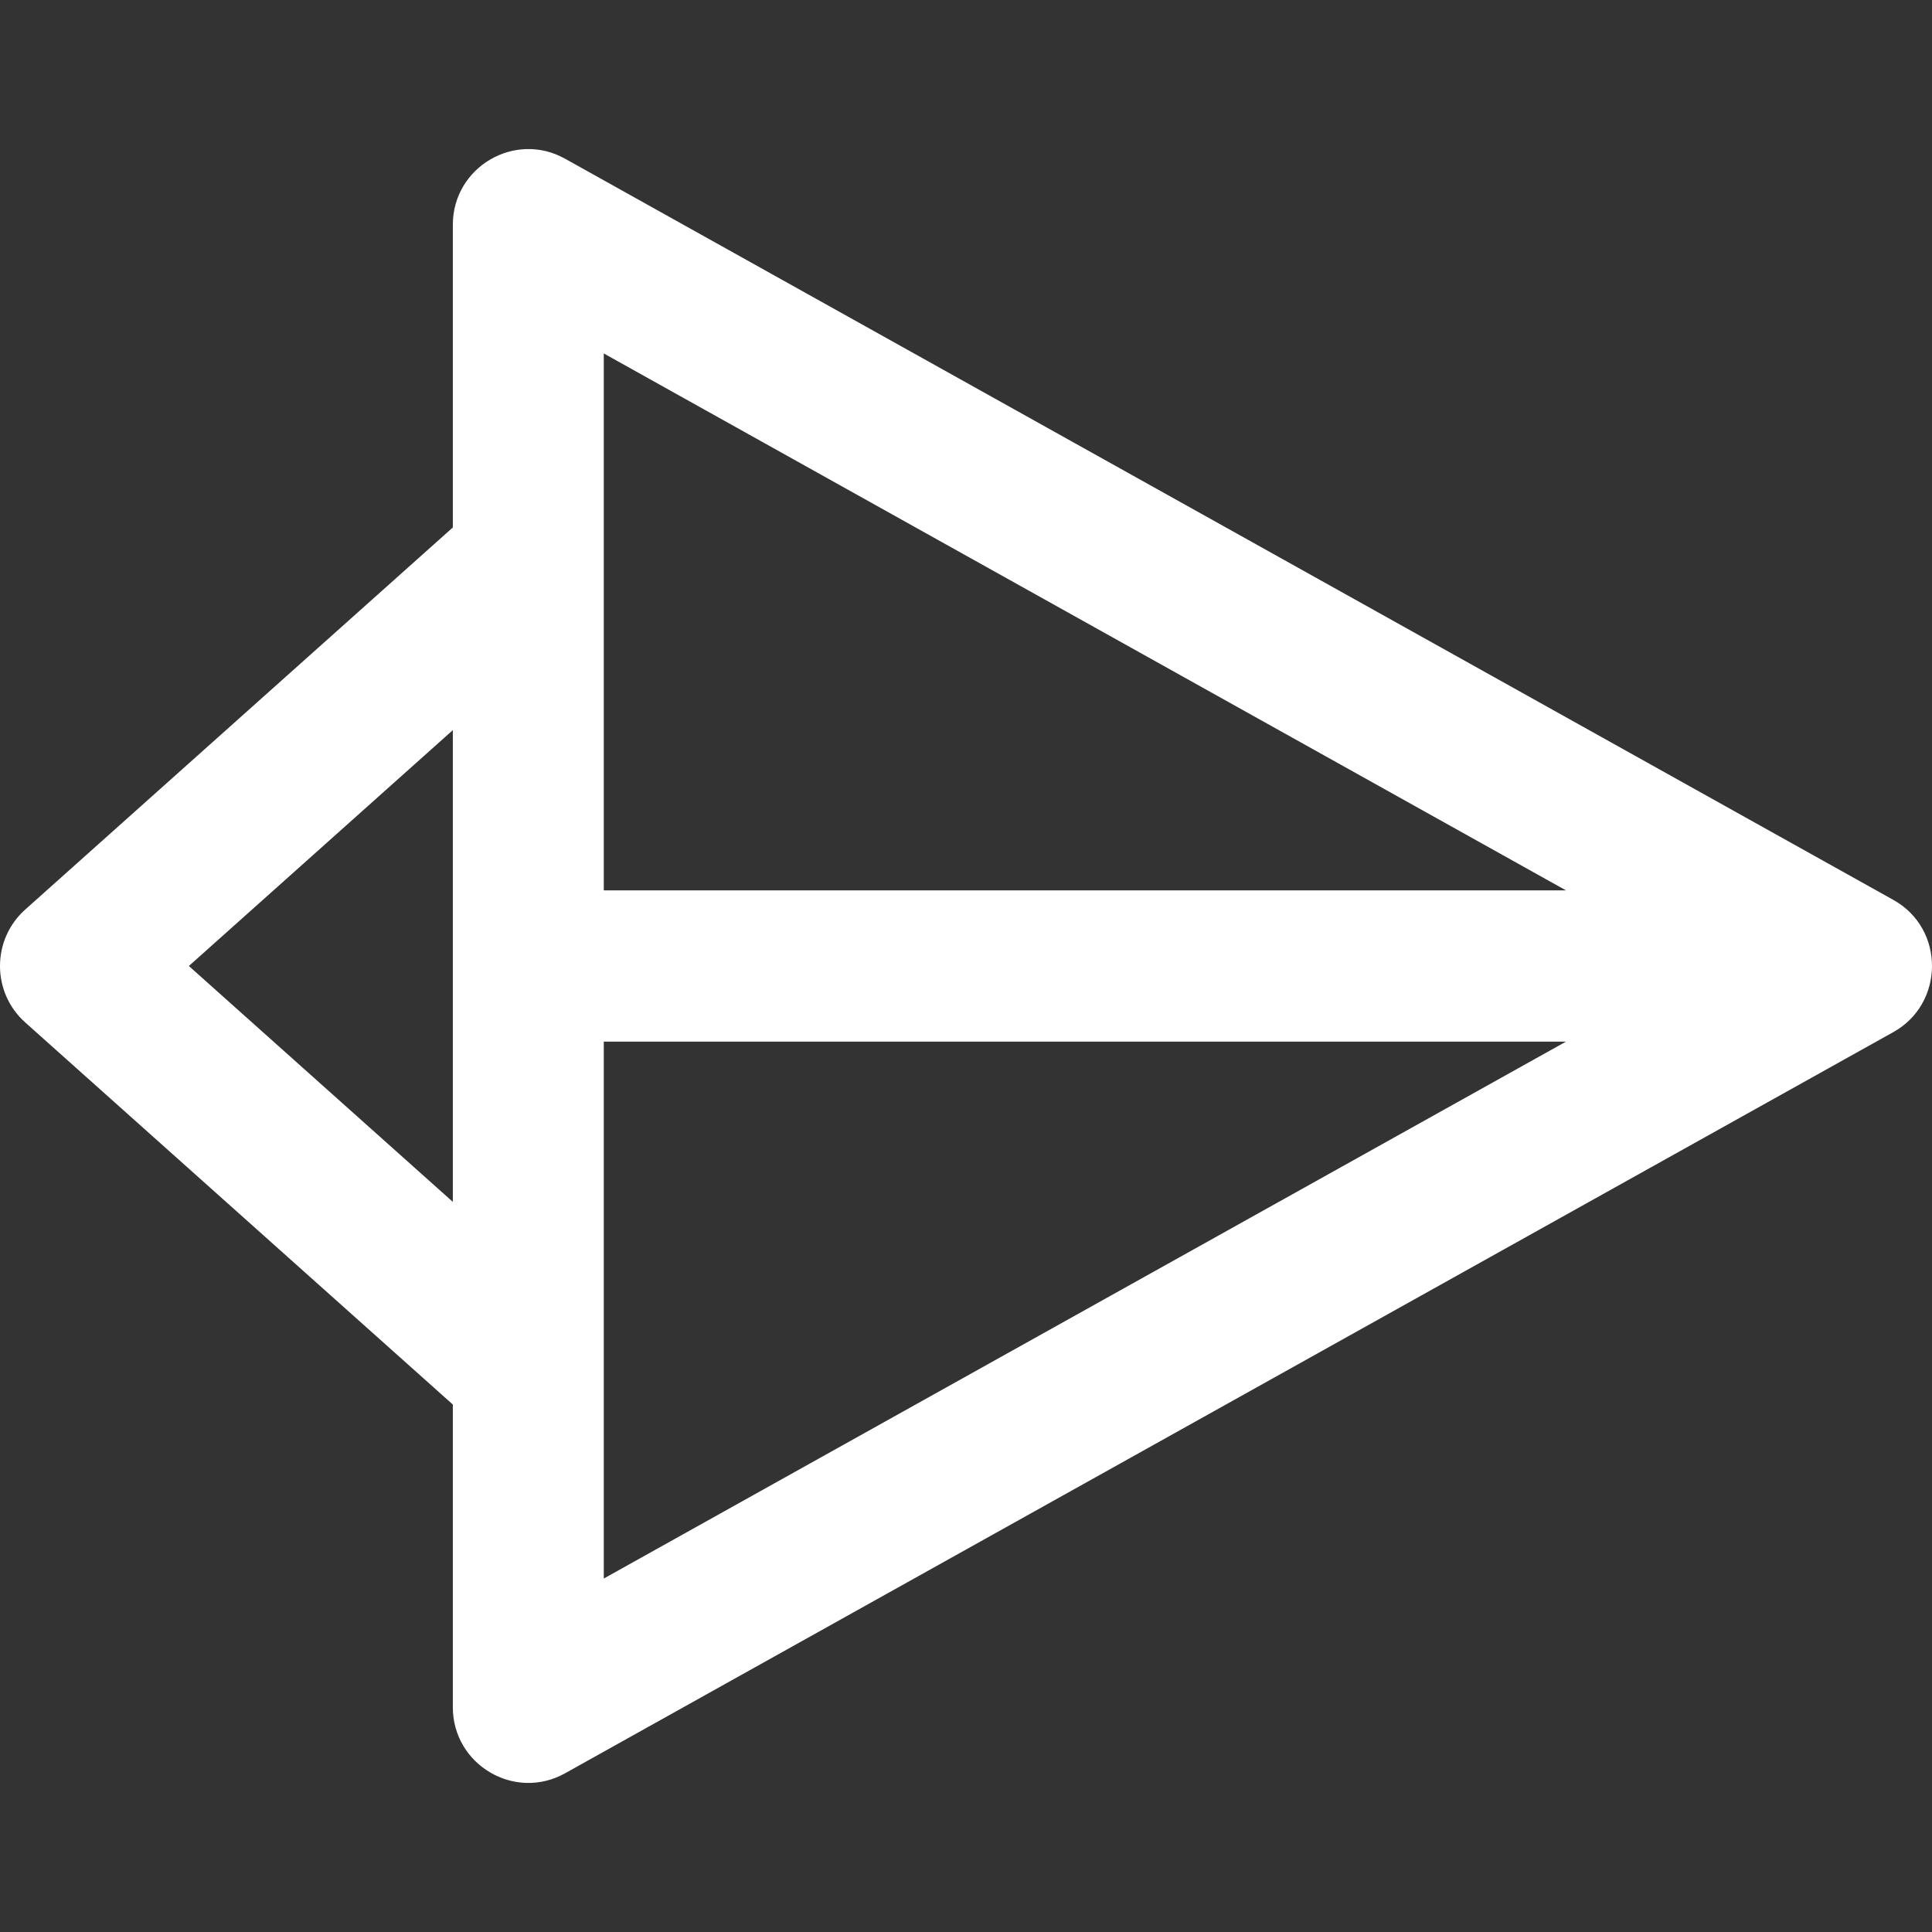 <svg id="Capa_1" enable-background="new 0 0 512 512" height="512" viewBox="0 0 512 512" width="512" xmlns="http://www.w3.org/2000/svg" fill="white"><rect x="0" y="0" width="512" height="512" fill="#333333" stroke="none"/><g><path d="m501.762 238.487-352.025-196.432c-13.311-7.43-29.732 2.236-29.732 17.512v80.214l-113.318 101.258c-8.911 7.962-8.92 21.95 0 29.921l113.319 101.258v80.214c0 15.262 16.407 24.948 29.732 17.512l352.025-196.433c13.576-7.563 13.723-27.378-.001-35.024zm-381.757 80.021-69.953-62.508 69.953-62.508zm40.003 99.821c0-17.766 0-127.113 0-142.286h254.989zm0-182.373c0-12.487 0-124.903 0-142.286l254.989 142.286z"/></g></svg>